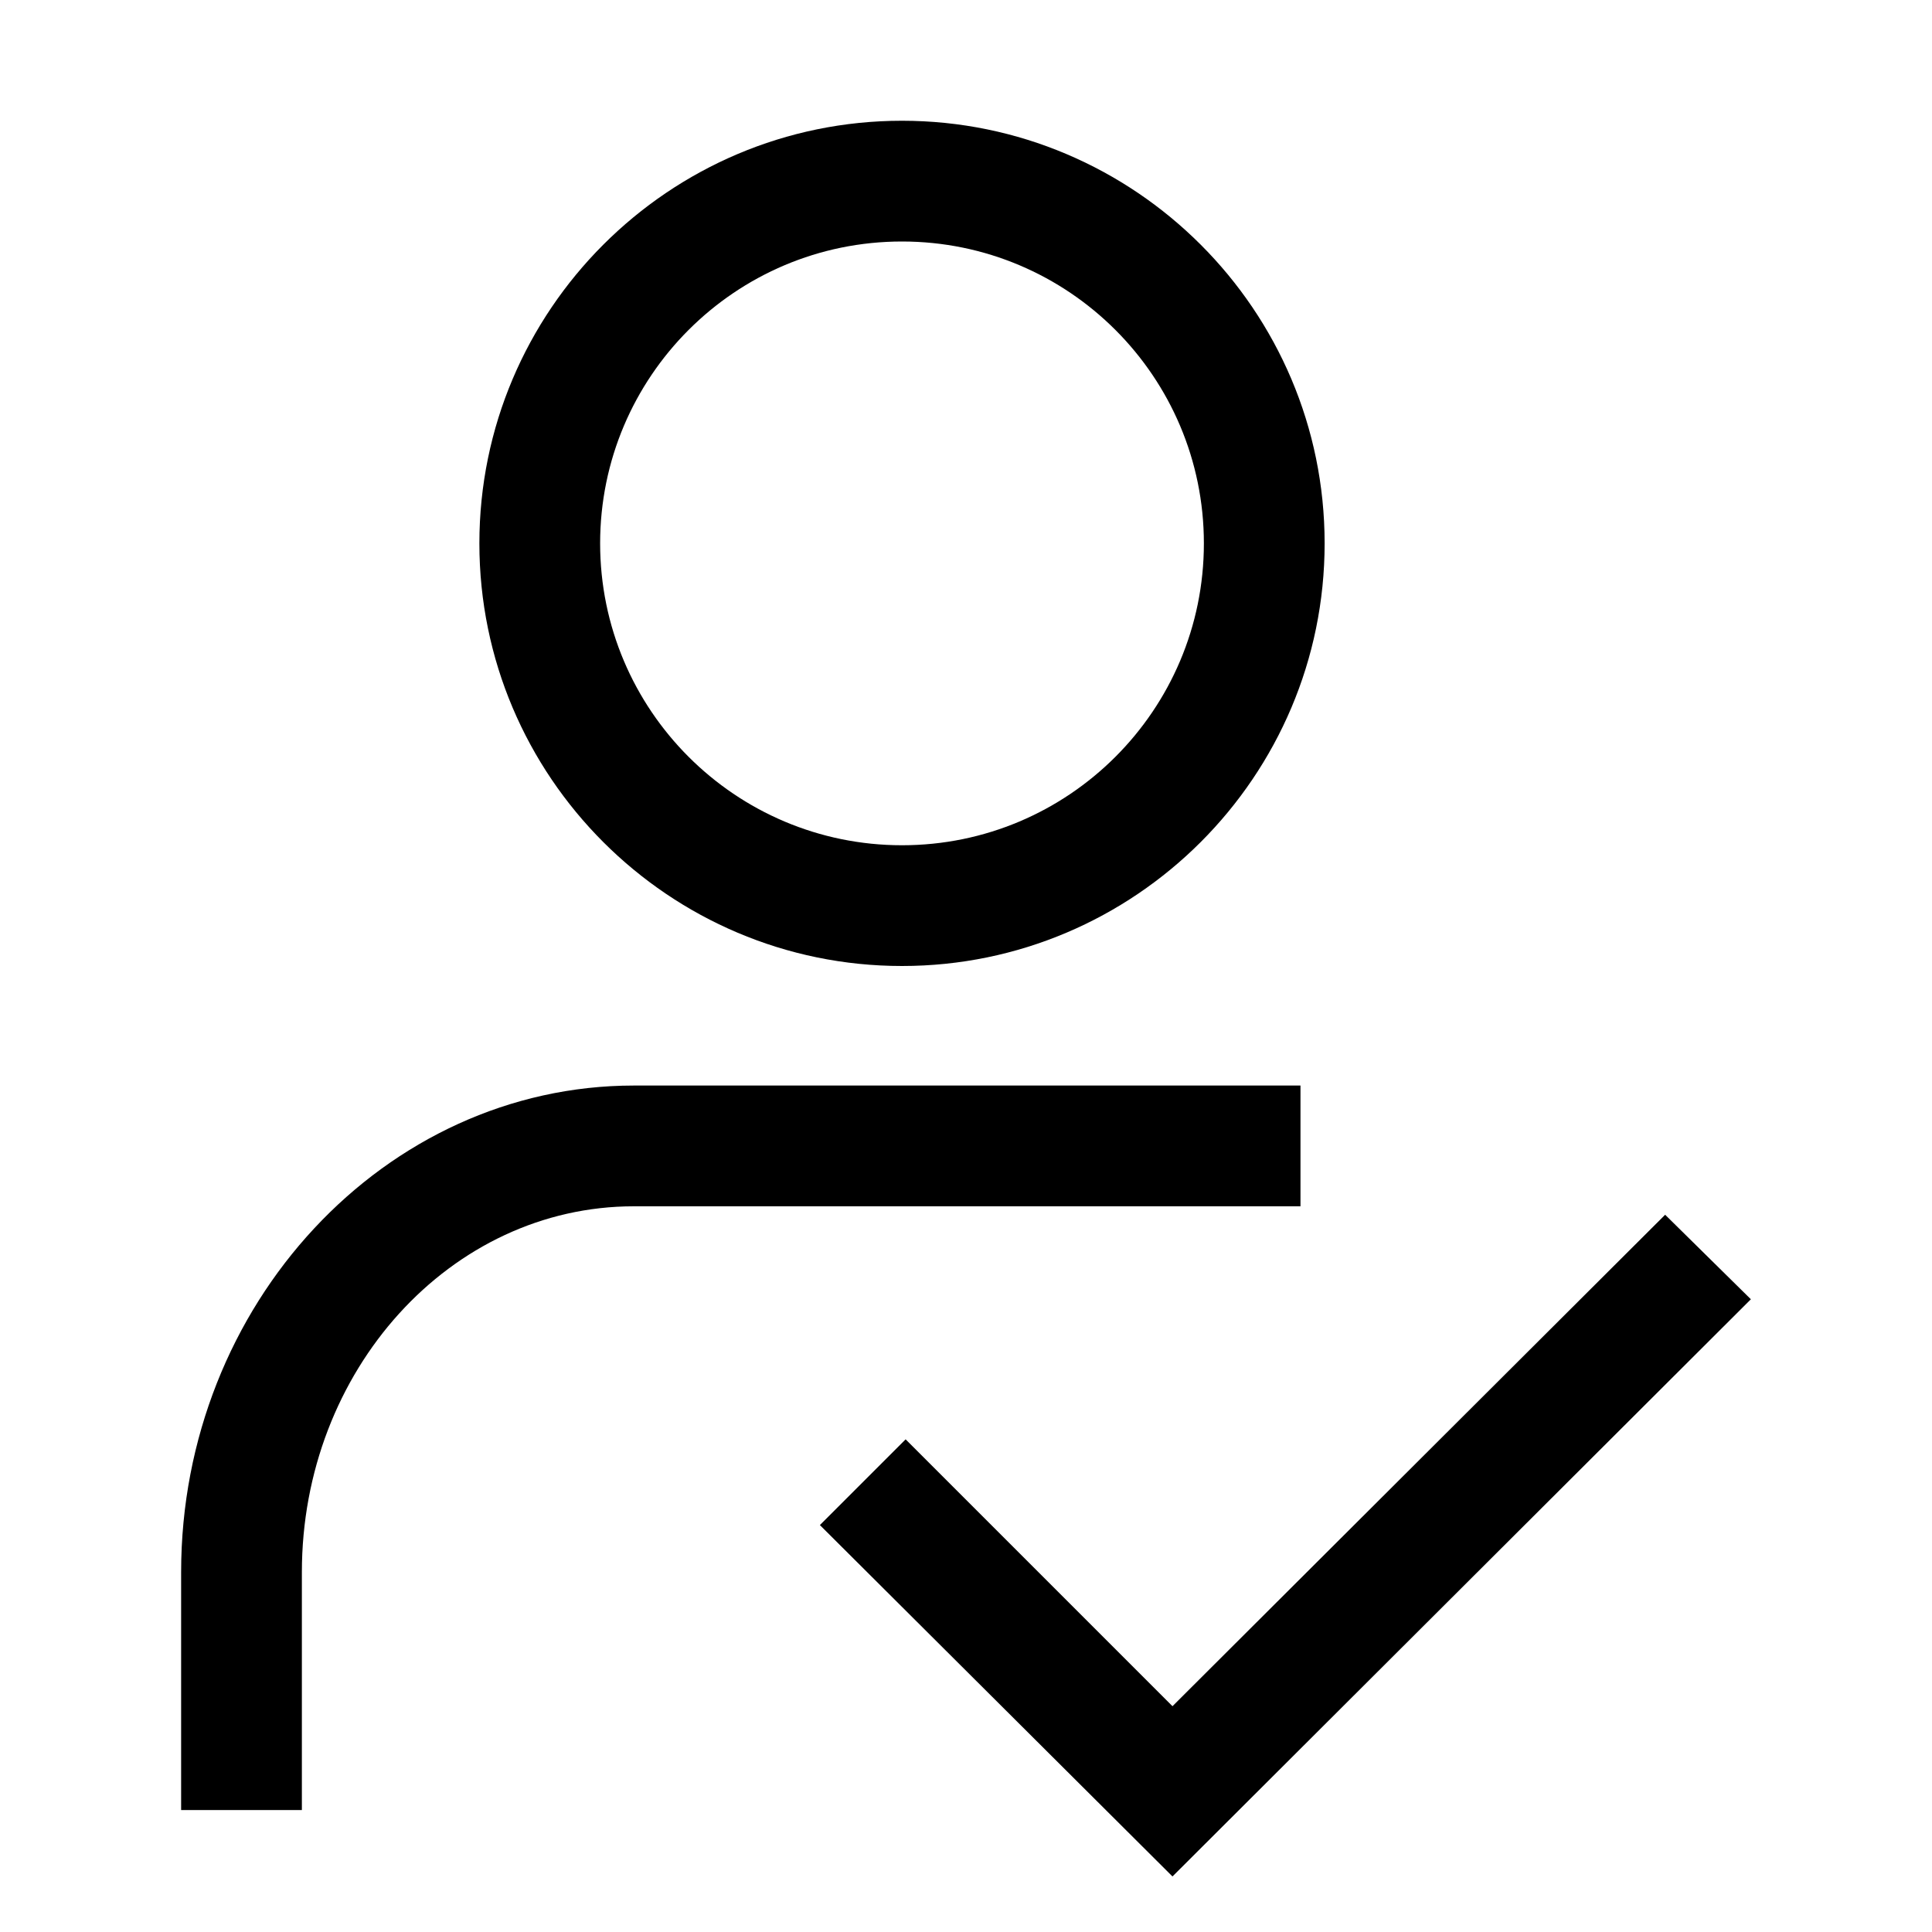 <svg
  width="48"
  height="48"
  viewBox="0 0 48 48"
  xmlns="http://www.w3.org/2000/svg"
>
<path
    fill-rule="evenodd"
    clip-rule="evenodd"
    d="M22.41 24C28.2 24 32.91 19.29 32.91 13.5C32.91 7.71 28.2 3 22.41 3C16.62 3 11.91 7.71 11.91 13.5C11.91 19.29 16.62 24 22.41 24ZM22.41 6C26.55 6 29.91 9.36 29.91 13.5C29.91 17.64 26.55 21 22.41 21C18.27 21 14.91 17.64 14.91 13.5C14.91 9.36 18.27 6 22.41 6ZM41.37 30.18L29.13 42.39L22.5 35.76L20.37 37.89L29.13 46.62L43.5 32.28L41.37 30.18ZM15.75 26.97H32.31V29.97H15.75C11.19 29.97 7.5 34.05 7.5 39.06V44.97H4.5V39.06C4.5 32.4 9.57 26.97 15.75 26.97Z"
  />
</svg>
